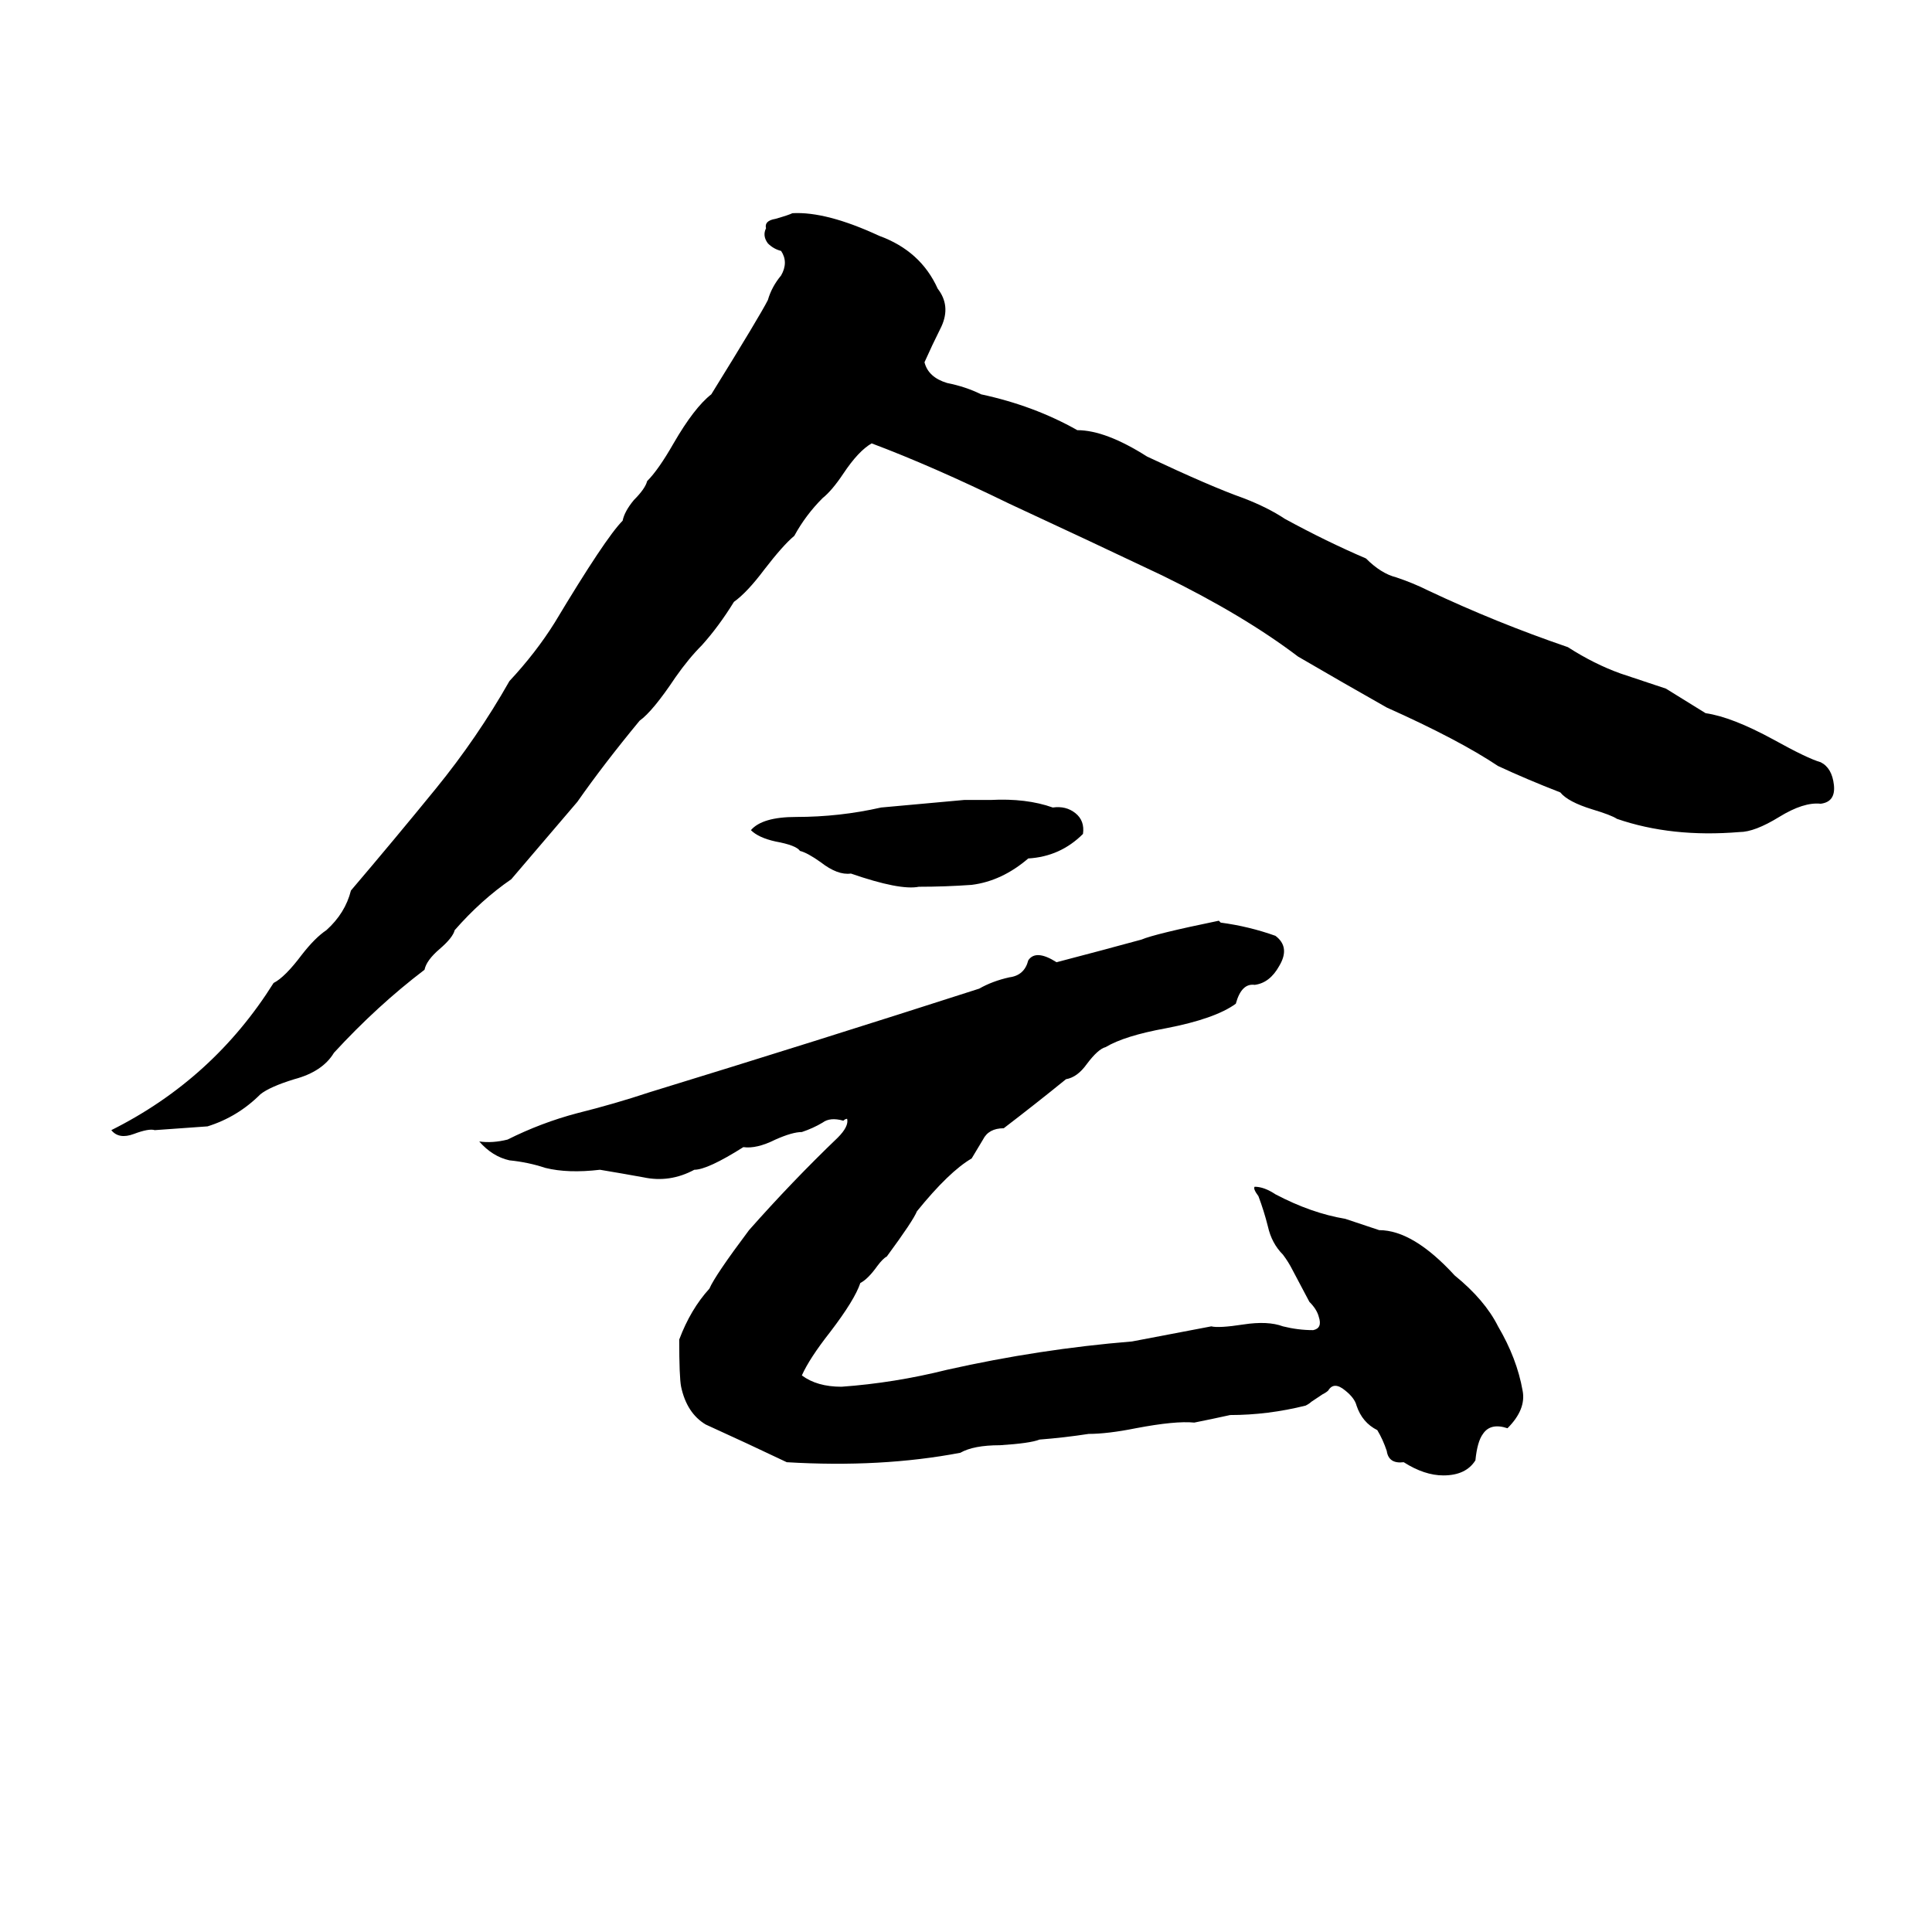 <svg xmlns="http://www.w3.org/2000/svg" viewBox="0 -800 1024 1024">
	<path fill="#000000" d="M420 -687Q438 -688 466 -675Q488 -667 497 -647Q504 -638 499 -627Q494 -617 490 -608Q492 -600 502 -597Q512 -595 520 -591Q548 -585 571 -572Q586 -572 608 -558Q642 -542 659 -536Q672 -531 681 -525Q703 -513 724 -504Q732 -496 740 -494Q749 -491 757 -487Q793 -470 831 -457Q845 -448 859 -443Q871 -439 883 -435L904 -422Q918 -420 940 -408Q958 -398 965 -396Q971 -393 972 -384Q973 -375 965 -374Q956 -375 943 -367Q930 -359 922 -359Q886 -356 857 -366Q854 -368 844 -371Q831 -375 827 -380Q809 -387 794 -394Q773 -408 735 -425Q712 -438 688 -452Q659 -474 616 -495Q576 -514 535 -533Q494 -553 462 -565Q455 -561 447 -549Q441 -540 436 -536Q427 -527 421 -516Q415 -511 405 -498Q396 -486 389 -481Q381 -468 372 -458Q365 -451 358 -441Q346 -423 339 -418Q320 -395 306 -375L271 -334Q255 -323 241 -307Q240 -303 233 -297Q226 -291 225 -286Q200 -267 177 -242Q171 -232 156 -228Q143 -224 138 -220Q126 -208 110 -203Q96 -202 82 -201Q79 -202 71 -199Q63 -196 59 -201Q113 -228 145 -279Q151 -282 160 -294Q167 -303 173 -307Q183 -316 186 -328Q209 -355 231 -382Q253 -409 270 -439Q284 -454 294 -470Q321 -515 330 -524Q331 -529 336 -535Q342 -541 343 -545Q349 -551 357 -565Q368 -584 377 -591Q403 -633 407 -641Q409 -648 414 -654Q418 -661 414 -667Q410 -668 407 -671Q404 -675 406 -679Q405 -683 411 -684Q418 -686 420 -687ZM511 -376H525Q544 -377 558 -372Q565 -373 570 -369Q575 -365 574 -358Q562 -346 545 -345Q531 -333 515 -331Q501 -330 487 -330Q477 -328 451 -337Q444 -336 435 -343Q428 -348 424 -349Q422 -352 411 -354Q402 -356 398 -360Q404 -367 422 -367Q445 -367 467 -372Q489 -374 511 -376ZM646 -312L647 -311Q662 -309 676 -304Q684 -298 678 -288Q673 -279 665 -278Q658 -279 655 -268Q644 -260 618 -255Q596 -251 586 -245Q582 -244 576 -236Q571 -229 565 -228Q549 -215 532 -202Q524 -202 521 -196Q518 -191 515 -186Q503 -179 486 -158Q484 -153 470 -134Q468 -133 465 -129Q460 -122 456 -120Q453 -111 440 -94Q429 -80 425 -71Q433 -65 446 -65Q474 -67 502 -74Q551 -85 600 -89Q621 -93 642 -97Q646 -96 659 -98Q672 -100 680 -97Q688 -95 696 -95Q701 -96 699 -102Q698 -106 694 -110L685 -127Q683 -131 680 -135Q674 -141 672 -150Q670 -158 667 -166Q664 -170 665 -171Q670 -171 676 -167Q695 -157 713 -154Q722 -151 731 -148Q749 -148 771 -124Q787 -111 794 -97Q804 -80 807 -63Q809 -53 799 -43Q790 -46 786 -40Q783 -36 782 -26Q777 -18 765 -18Q755 -18 744 -25Q736 -24 735 -31Q733 -37 730 -42Q722 -46 719 -55Q718 -59 713 -63Q707 -68 704 -63Q703 -62 701 -61L695 -57Q694 -56 692 -55Q672 -50 652 -50Q643 -48 633 -46Q623 -47 602 -43Q587 -40 577 -40Q564 -38 551 -37Q546 -35 530 -34Q516 -34 509 -30Q467 -22 417 -25Q396 -35 374 -45Q364 -51 361 -65Q360 -70 360 -90Q366 -106 376 -117Q379 -124 397 -148Q420 -174 444 -197Q450 -203 449 -207Q448 -207 447 -206Q440 -208 436 -205Q431 -202 425 -200Q420 -200 411 -196Q401 -191 394 -192Q375 -180 368 -180Q355 -173 341 -176Q330 -178 318 -180Q301 -178 289 -181Q280 -184 270 -185Q261 -187 254 -195Q261 -194 269 -196Q287 -205 306 -210Q326 -215 344 -221Q432 -248 519 -276Q526 -280 535 -282Q543 -283 545 -291Q549 -297 560 -290Q583 -296 605 -302Q612 -305 646 -312Z"/>
</svg>